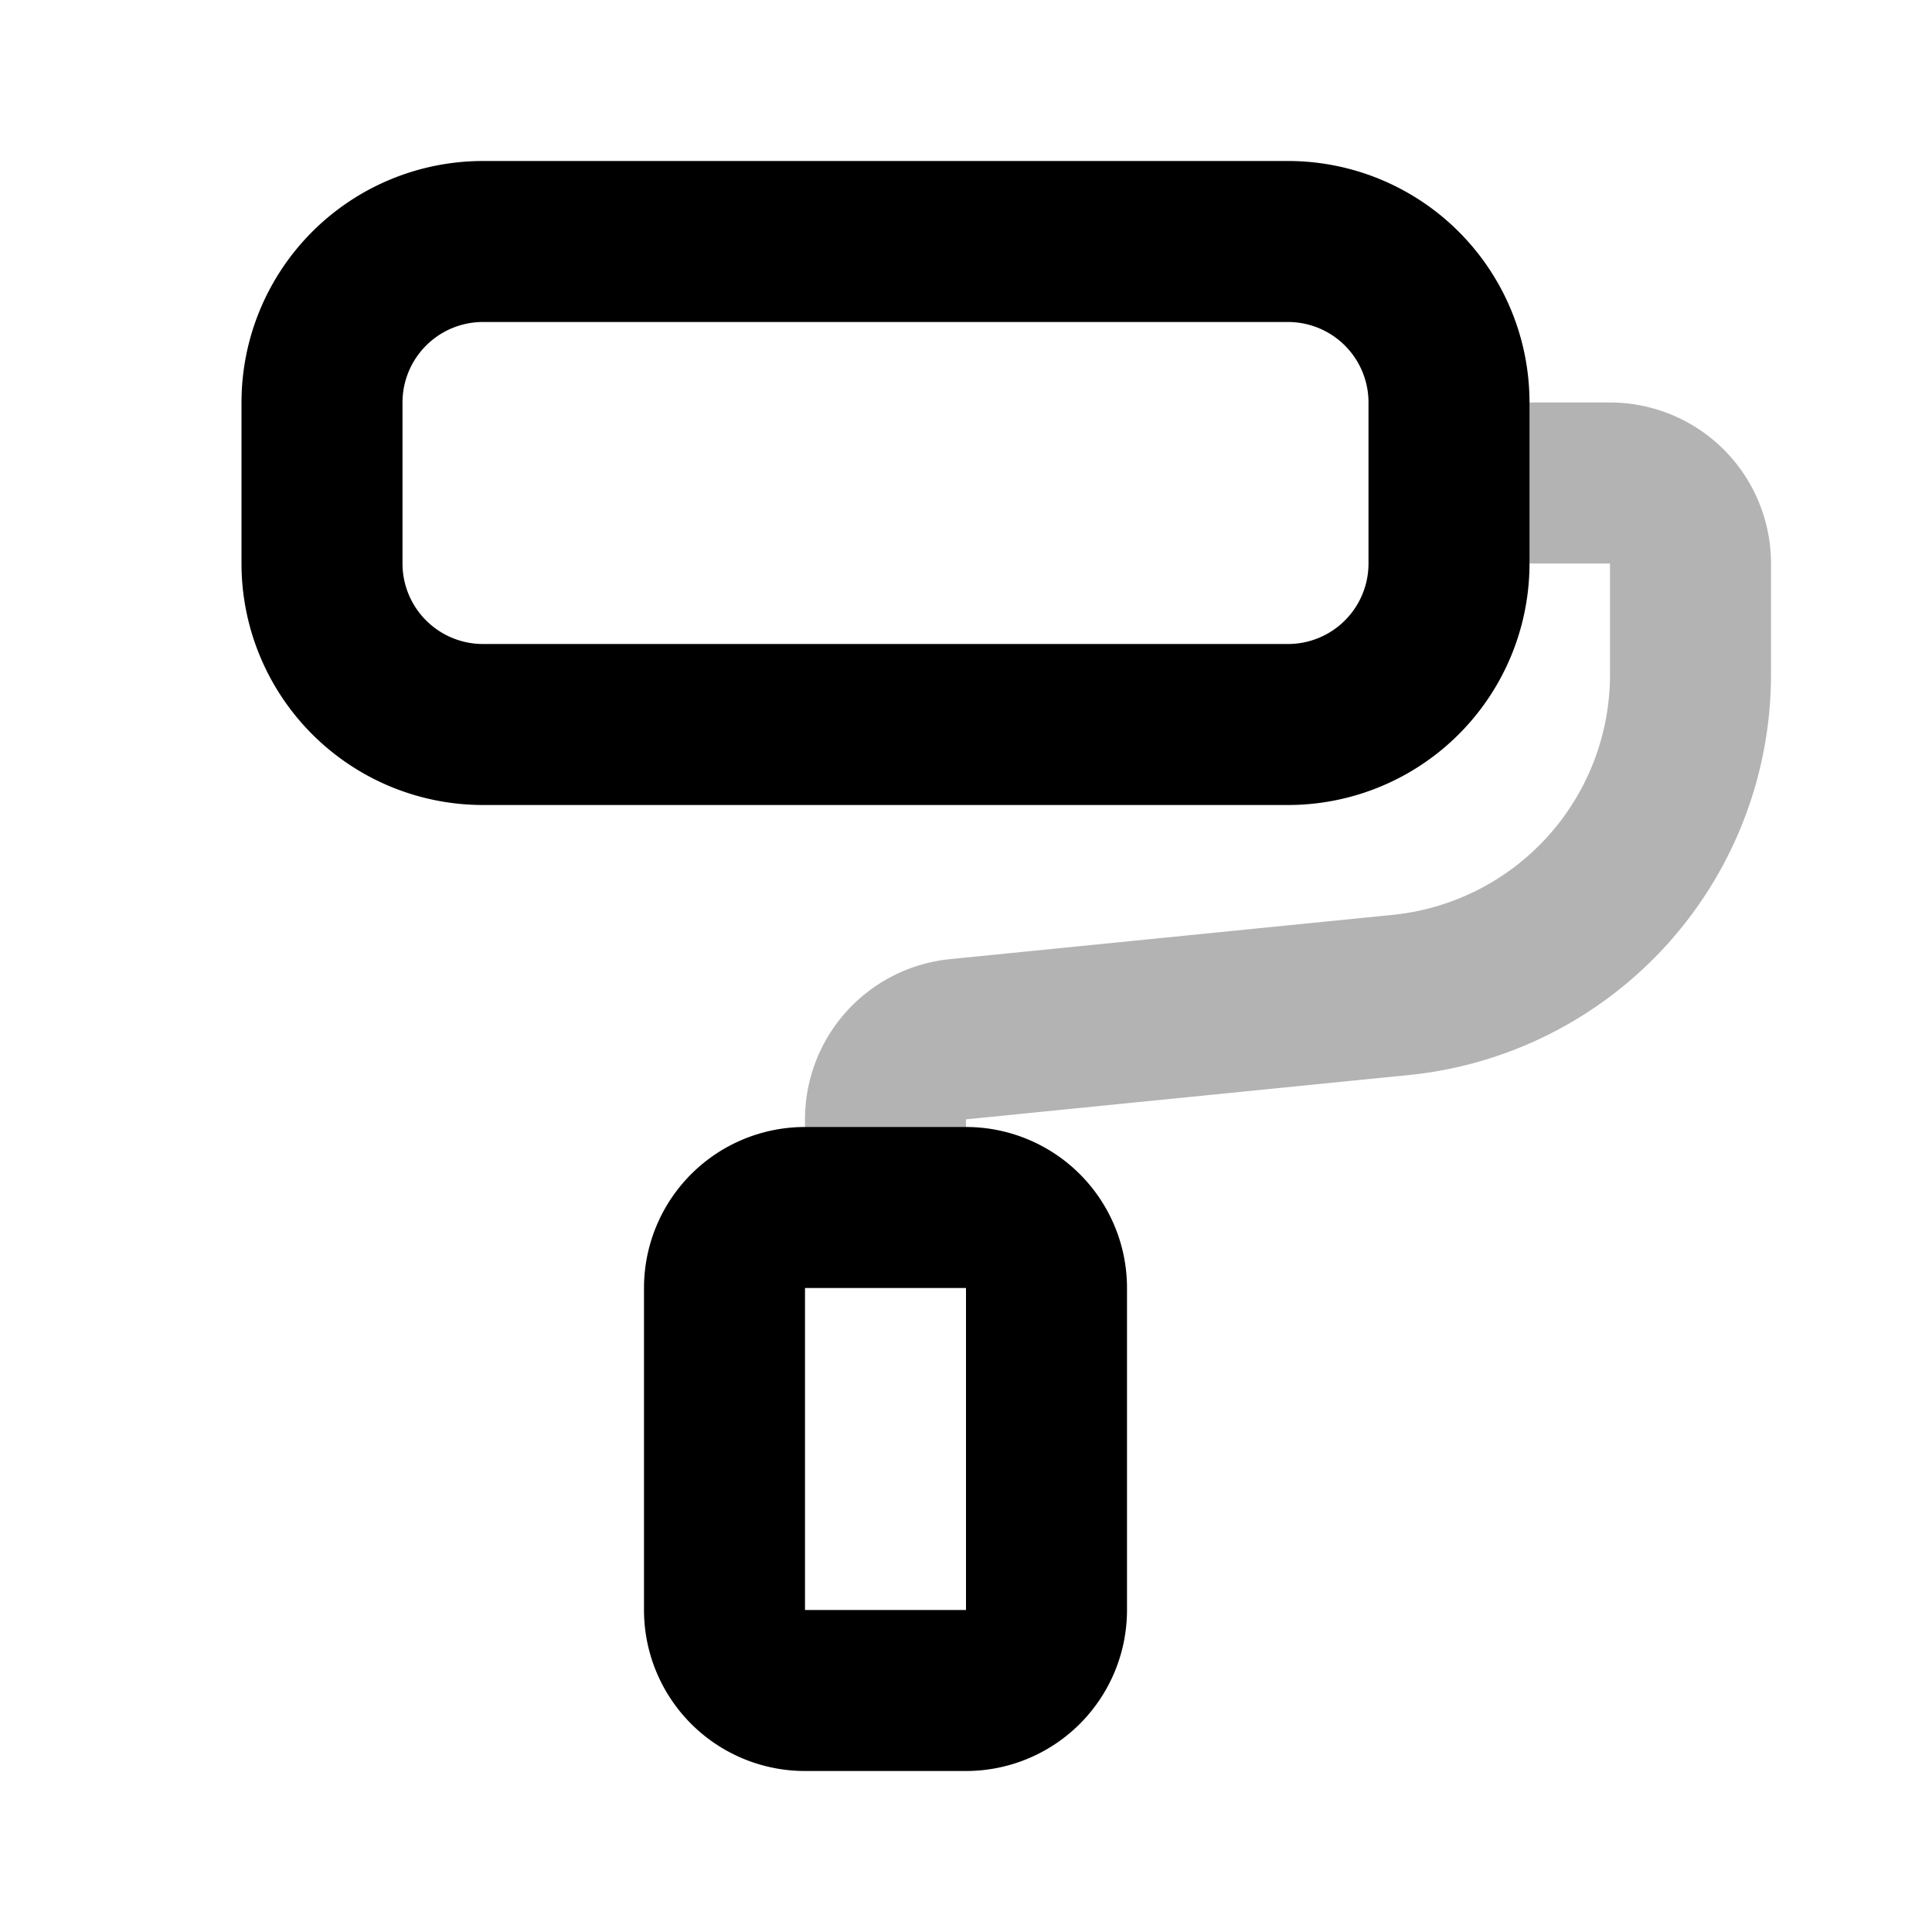 <svg xmlns="http://www.w3.org/2000/svg" width="24" height="24" viewBox="0 0 24 24" fill="none">
    <path stroke="currentColor" stroke-width="2" d="M18 6h2a1 1 0 0 1 1 1v1.38a4 4 0 0 1-3.602 3.98l-5.498.55a1 1 0 0 0-.9.995V15" opacity=".3"/>
    <path stroke="currentColor" stroke-width="2" d="M4 5a2 2 0 0 1 2-2h10a2 2 0 0 1 2 2v2a2 2 0 0 1-2 2H6a2 2 0 0 1-2-2zM9 16a1 1 0 0 1 1-1h2a1 1 0 0 1 1 1v4a1 1 0 0 1-1 1h-2a1 1 0 0 1-1-1z"/>
</svg>